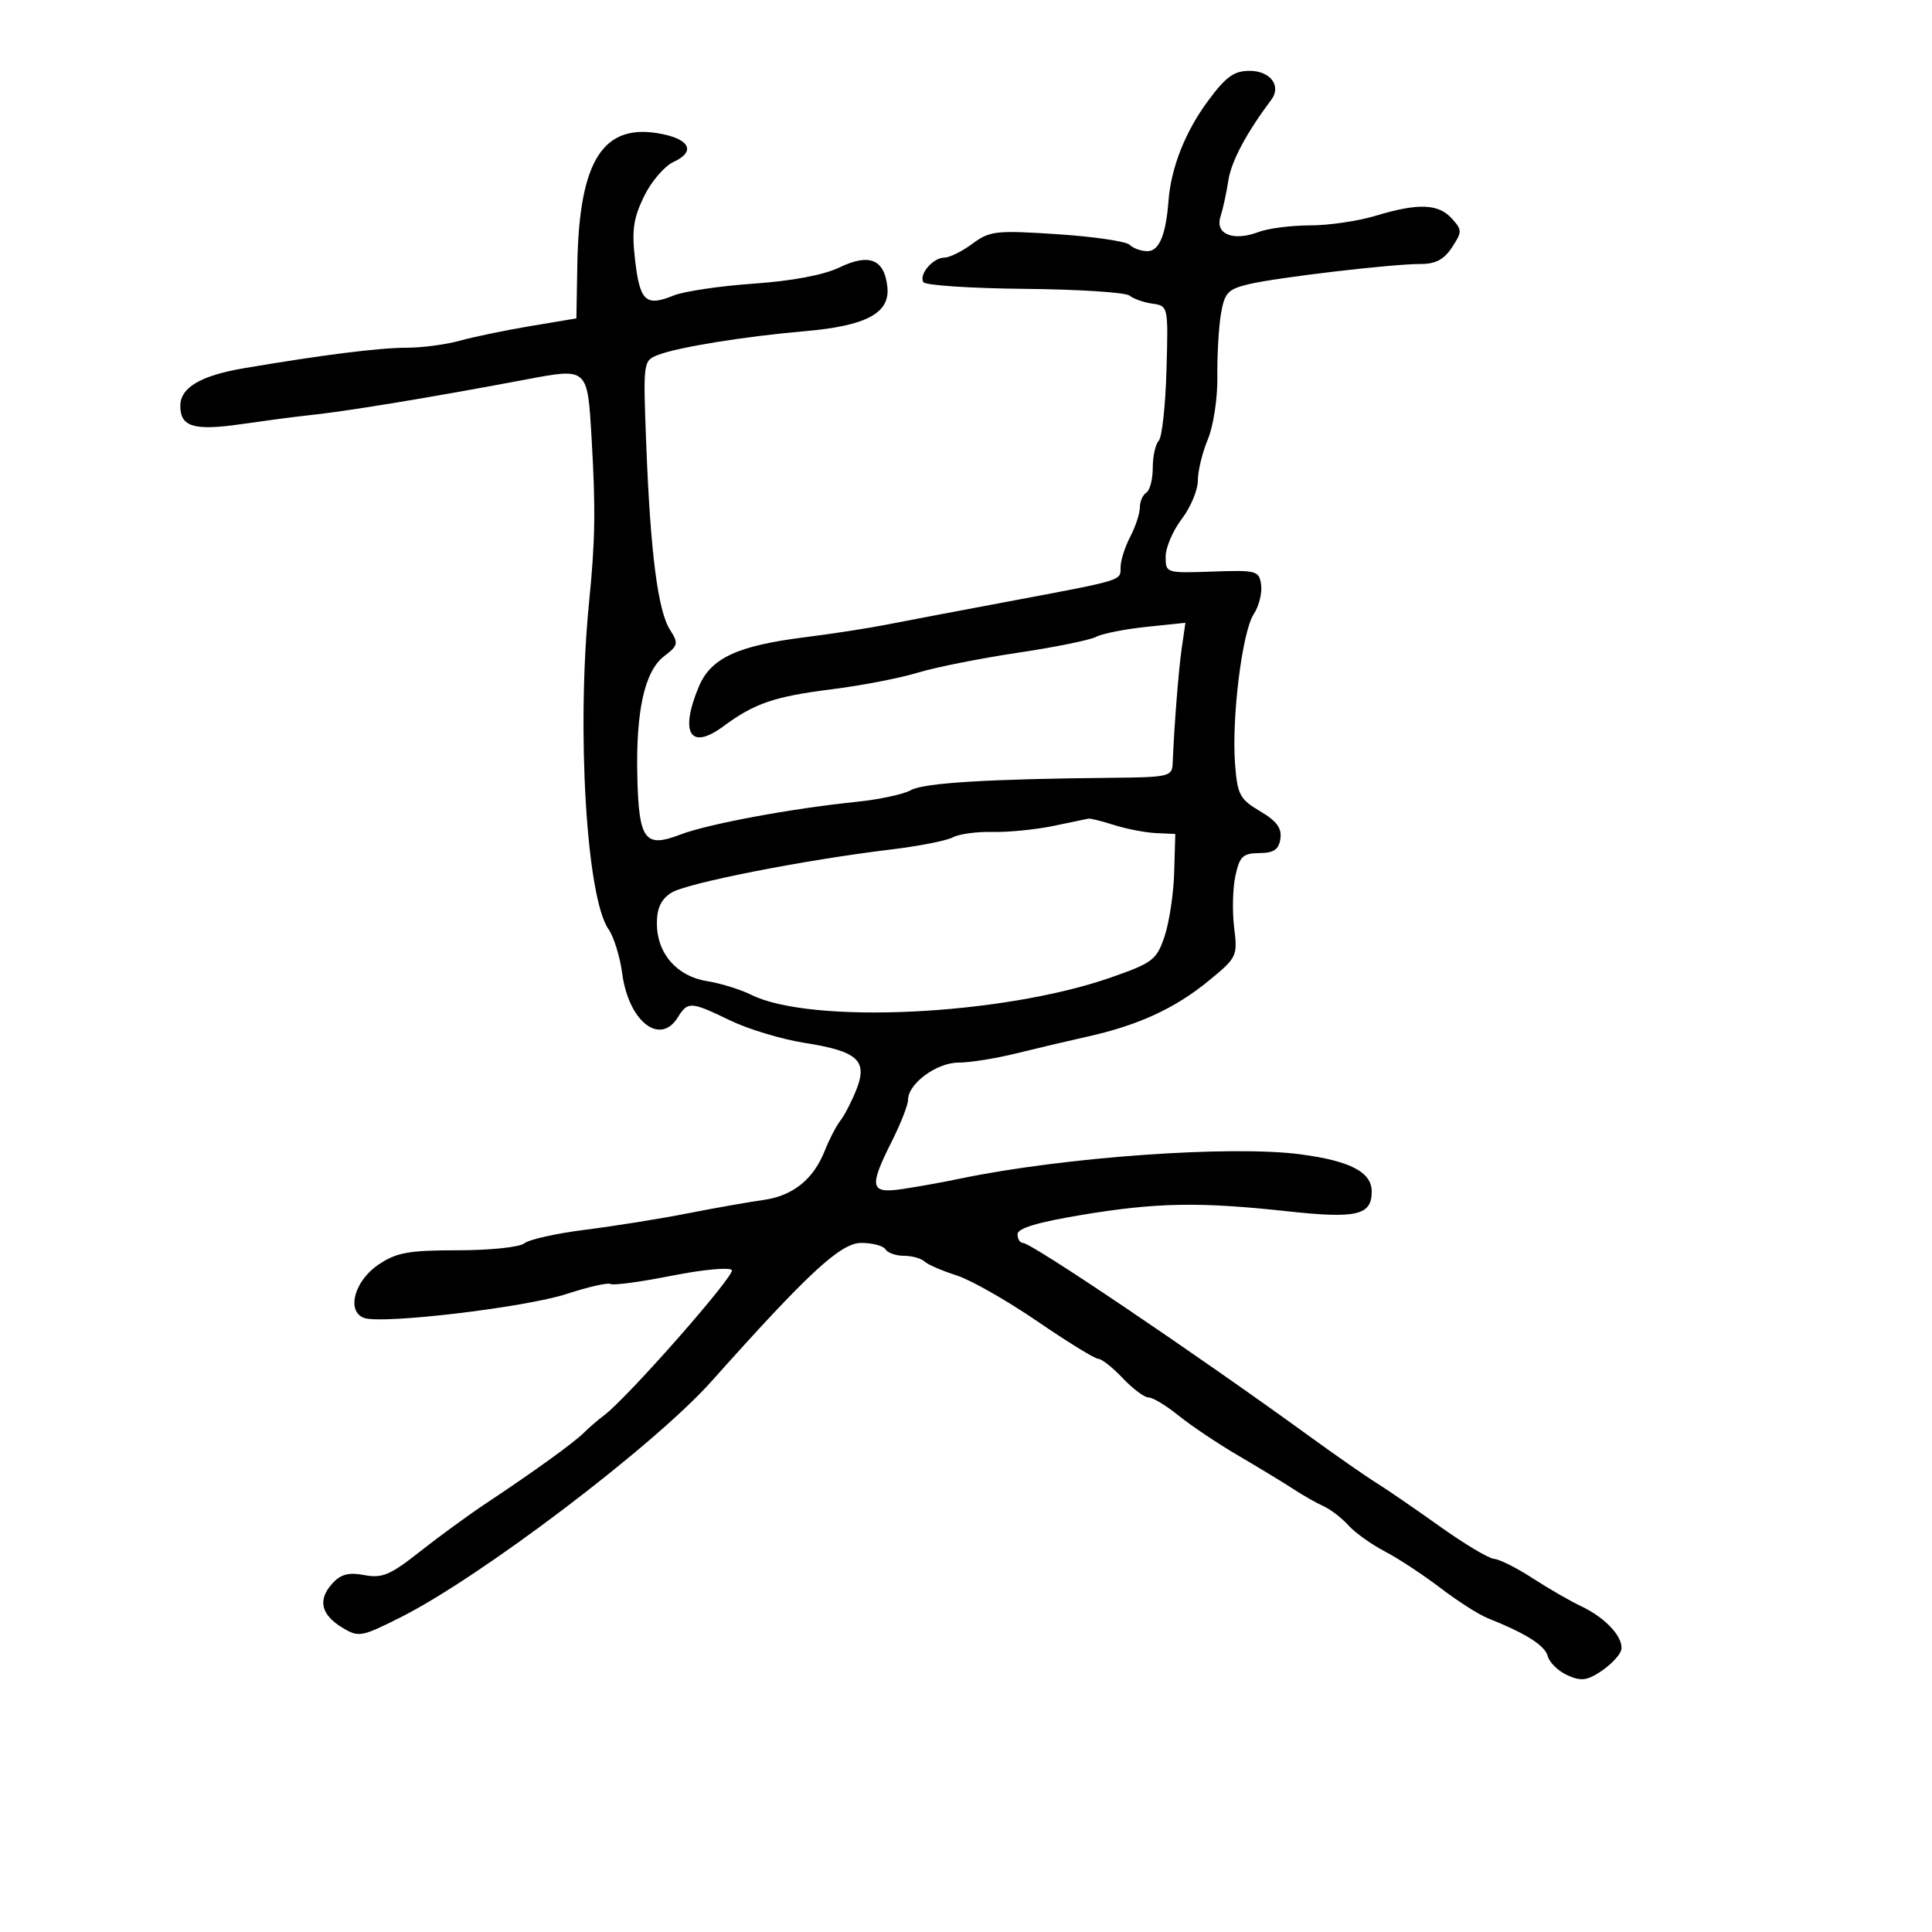 <svg xmlns="http://www.w3.org/2000/svg" width="300" height="300" viewBox="0 0 300 300" version="1.1">
	<path d="M 187.519 15.750 C 184.026 20.490, 181.826 26.084, 181.442 31.207 C 181.047 36.464, 179.986 39, 178.181 39 C 177.201 39, 175.959 38.559, 175.419 38.019 C 174.880 37.480, 169.819 36.736, 164.173 36.366 C 154.653 35.742, 153.694 35.850, 150.994 37.847 C 149.392 39.031, 147.443 40, 146.663 40 C 144.885 40, 142.640 42.609, 143.384 43.812 C 143.690 44.307, 150.768 44.775, 159.113 44.852 C 167.459 44.930, 174.785 45.402, 175.393 45.901 C 176.002 46.400, 177.605 46.964, 178.956 47.154 C 181.400 47.498, 181.411 47.551, 181.131 57.500 C 180.976 63, 180.433 67.927, 179.924 68.450 C 179.416 68.972, 179 70.858, 179 72.641 C 179 74.424, 178.550 76.160, 178 76.500 C 177.450 76.840, 176.997 77.879, 176.994 78.809 C 176.990 79.739, 176.315 81.789, 175.494 83.364 C 174.672 84.940, 174 87.069, 174 88.095 C 174 90.204, 174.652 90.008, 156 93.509 C 148.575 94.902, 140.250 96.485, 137.500 97.025 C 134.750 97.566, 129.125 98.432, 125 98.949 C 114.489 100.268, 110.366 102.189, 108.509 106.632 C 105.499 113.836, 107.182 116.579, 112.293 112.802 C 117.178 109.193, 120.220 108.154, 129.230 107.021 C 133.778 106.449, 139.750 105.295, 142.500 104.456 C 145.250 103.617, 152.225 102.226, 158 101.365 C 163.775 100.504, 169.267 99.390, 170.204 98.889 C 171.141 98.389, 174.644 97.693, 177.989 97.343 L 184.070 96.708 183.505 100.604 C 183.008 104.035, 182.349 112.400, 182.088 118.596 C 182.006 120.559, 181.418 120.696, 172.750 120.776 C 153.485 120.952, 143.432 121.567, 141.451 122.692 C 140.324 123.332, 136.499 124.152, 132.951 124.514 C 122.839 125.548, 109.875 127.961, 105.591 129.608 C 100.115 131.714, 99.186 130.438, 98.961 120.500 C 98.732 110.319, 100.110 104.183, 103.146 101.877 C 105.311 100.232, 105.383 99.904, 104.037 97.794 C 102.161 94.852, 101.005 85.885, 100.359 69.264 C 99.849 56.119, 99.862 56.021, 102.173 55.117 C 105.247 53.916, 115.679 52.227, 125 51.424 C 134.487 50.606, 138.203 48.626, 137.795 44.608 C 137.354 40.263, 135.008 39.288, 130.368 41.522 C 127.919 42.701, 123.015 43.627, 117 44.045 C 111.775 44.409, 106.185 45.241, 104.578 45.894 C 100.287 47.638, 99.369 46.799, 98.624 40.454 C 98.076 35.798, 98.331 33.948, 99.990 30.520 C 101.112 28.203, 103.183 25.782, 104.593 25.139 C 107.944 23.613, 107.215 21.732, 102.925 20.835 C 93.735 18.914, 89.935 24.698, 89.647 41.045 L 89.500 49.439 82.431 50.623 C 78.543 51.273, 73.593 52.297, 71.431 52.897 C 69.269 53.498, 65.562 53.991, 63.193 53.994 C 58.889 54, 50.259 55.083, 38 57.155 C 31.159 58.311, 28 60.168, 28 63.033 C 28 66.297, 30.119 66.924, 37.520 65.852 C 41.359 65.297, 45.850 64.704, 47.500 64.536 C 53.472 63.928, 66.446 61.799, 81.594 58.942 C 91.305 57.111, 91.215 57.031, 91.858 68 C 92.505 79.035, 92.432 83.862, 91.473 93.500 C 89.503 113.291, 91.055 139.386, 94.495 144.297 C 95.316 145.469, 96.270 148.555, 96.615 151.155 C 97.599 158.572, 102.462 162.435, 105.232 158 C 106.817 155.462, 107.237 155.486, 113.400 158.464 C 116.205 159.819, 121.398 161.383, 124.939 161.939 C 133.176 163.232, 134.772 164.670, 132.984 169.184 C 132.262 171.008, 131.144 173.175, 130.500 174 C 129.856 174.825, 128.769 176.918, 128.084 178.651 C 126.310 183.141, 123.114 185.705, 118.500 186.340 C 116.300 186.643, 111.017 187.576, 106.761 188.413 C 102.504 189.250, 95.357 190.395, 90.877 190.956 C 86.397 191.518, 82.145 192.465, 81.428 193.060 C 80.704 193.661, 76.106 194.143, 71.103 194.143 C 63.456 194.143, 61.583 194.479, 58.792 196.354 C 55.045 198.870, 53.744 203.581, 56.505 204.640 C 59.204 205.676, 81.602 203.022, 88.063 200.901 C 91.369 199.816, 94.404 199.131, 94.806 199.380 C 95.209 199.629, 99.489 199.049, 104.318 198.091 C 109.147 197.133, 113.341 196.743, 113.640 197.226 C 114.152 198.055, 97.433 217.055, 93.800 219.772 C 92.864 220.472, 91.468 221.675, 90.698 222.445 C 89.132 224.011, 83.029 228.419, 75.500 233.422 C 72.750 235.249, 68.097 238.644, 65.160 240.966 C 60.603 244.569, 59.344 245.100, 56.578 244.581 C 54.114 244.118, 52.913 244.438, 51.580 245.912 C 49.307 248.423, 49.841 250.738, 53.153 252.741 C 55.686 254.273, 56.093 254.201, 62.153 251.163 C 74.632 244.907, 101.604 224.436, 110.500 214.470 C 125.564 197.593, 130.536 193, 133.742 193 C 135.469 193, 137.160 193.450, 137.500 194 C 137.840 194.550, 139.126 195, 140.359 195 C 141.592 195, 143.027 195.396, 143.550 195.879 C 144.072 196.363, 146.300 197.331, 148.500 198.030 C 150.700 198.730, 156.345 201.934, 161.044 205.151 C 165.743 208.368, 170.019 211, 170.547 211 C 171.075 211, 172.781 212.350, 174.338 214 C 175.895 215.650, 177.704 217, 178.357 217 C 179.010 217, 181.109 218.269, 183.022 219.820 C 184.935 221.371, 189.136 224.184, 192.358 226.070 C 195.579 227.957, 199.404 230.281, 200.858 231.235 C 202.311 232.189, 204.400 233.375, 205.500 233.870 C 206.600 234.365, 208.342 235.705, 209.370 236.847 C 210.399 237.989, 212.945 239.812, 215.027 240.897 C 217.109 241.982, 220.992 244.535, 223.656 246.569 C 226.320 248.604, 229.625 250.717, 231 251.265 C 236.949 253.636, 239.898 255.501, 240.334 257.167 C 240.590 258.149, 241.952 259.476, 243.359 260.118 C 245.455 261.073, 246.387 260.976, 248.513 259.584 C 249.940 258.649, 251.363 257.218, 251.675 256.404 C 252.383 254.560, 249.500 251.286, 245.520 249.414 C 243.859 248.633, 240.475 246.681, 238 245.076 C 235.525 243.470, 232.825 242.114, 232 242.061 C 231.175 242.008, 227.350 239.717, 223.500 236.970 C 219.650 234.223, 215.234 231.194, 213.686 230.238 C 212.139 229.282, 207.414 225.989, 203.186 222.921 C 185.529 210.103, 160.181 193, 158.842 193 C 158.379 193, 158 192.394, 158 191.653 C 158 190.725, 161.095 189.793, 167.955 188.653 C 179.623 186.715, 186.247 186.600, 199.993 188.096 C 210.663 189.256, 213 188.706, 213 185.033 C 213 182.013, 209.706 180.282, 202 179.251 C 191.199 177.805, 165.096 179.668, 149 183.034 C 146.525 183.552, 142.588 184.263, 140.250 184.615 C 135.088 185.393, 134.861 184.431, 138.500 177.187 C 139.875 174.449, 141 171.566, 141 170.779 C 141 168.276, 145.438 165, 148.830 165 C 150.590 165, 154.611 164.361, 157.765 163.580 C 160.919 162.799, 165.975 161.607, 169 160.930 C 176.810 159.183, 182.471 156.567, 187.682 152.297 C 192.086 148.689, 192.189 148.474, 191.638 144.046 C 191.327 141.546, 191.415 137.925, 191.832 136 C 192.489 132.972, 192.990 132.496, 195.546 132.468 C 197.819 132.443, 198.573 131.925, 198.819 130.224 C 199.055 128.588, 198.234 127.481, 195.662 125.963 C 192.523 124.111, 192.148 123.409, 191.783 118.706 C 191.223 111.503, 192.881 98.111, 194.671 95.380 C 195.487 94.135, 196.007 92.077, 195.827 90.808 C 195.516 88.612, 195.148 88.512, 188.250 88.754 C 181.064 89.007, 181 88.986, 181 86.438 C 181 85.024, 182.125 82.392, 183.500 80.589 C 184.875 78.786, 186 76.102, 186 74.623 C 186 73.145, 186.699 70.263, 187.554 68.218 C 188.418 66.149, 189.073 61.839, 189.030 58.500 C 188.988 55.200, 189.238 50.817, 189.585 48.759 C 190.141 45.469, 190.655 44.913, 193.858 44.141 C 198.200 43.094, 216.196 40.977, 220.635 40.990 C 222.909 40.997, 224.235 40.290, 225.463 38.415 C 227.058 35.982, 227.055 35.719, 225.423 33.915 C 223.347 31.621, 220.179 31.512, 213.591 33.511 C 210.891 34.330, 206.308 35, 203.406 35 C 200.504 35, 196.916 35.461, 195.433 36.025 C 191.513 37.516, 188.637 36.364, 189.513 33.654 C 189.895 32.469, 190.448 29.931, 190.741 28.013 C 191.194 25.049, 193.517 20.686, 197.409 15.486 C 199.016 13.340, 197.259 11, 194.041 11 C 191.594 11, 190.353 11.904, 187.519 15.750 M 163.500 128.264 C 160.750 128.829, 156.527 129.243, 154.114 129.183 C 151.702 129.124, 148.934 129.500, 147.962 130.020 C 146.990 130.541, 142.663 131.391, 138.347 131.910 C 124.917 133.525, 106.604 137.129, 104.250 138.621 C 102.650 139.634, 102 141.011, 102 143.388 C 102 148.041, 105.088 151.599, 109.777 152.348 C 111.889 152.686, 114.966 153.635, 116.615 154.458 C 125.916 159.098, 155.632 157.675, 172.500 151.783 C 178.999 149.512, 179.595 149.057, 180.826 145.419 C 181.555 143.263, 182.230 138.800, 182.326 135.500 L 182.500 129.500 179.500 129.362 C 177.850 129.286, 174.928 128.723, 173.007 128.112 C 171.085 127.500, 169.285 127.053, 169.007 127.118 C 168.728 127.182, 166.250 127.698, 163.500 128.264" stroke="none" fill="black" fill-rule="evenodd"/>
</svg>